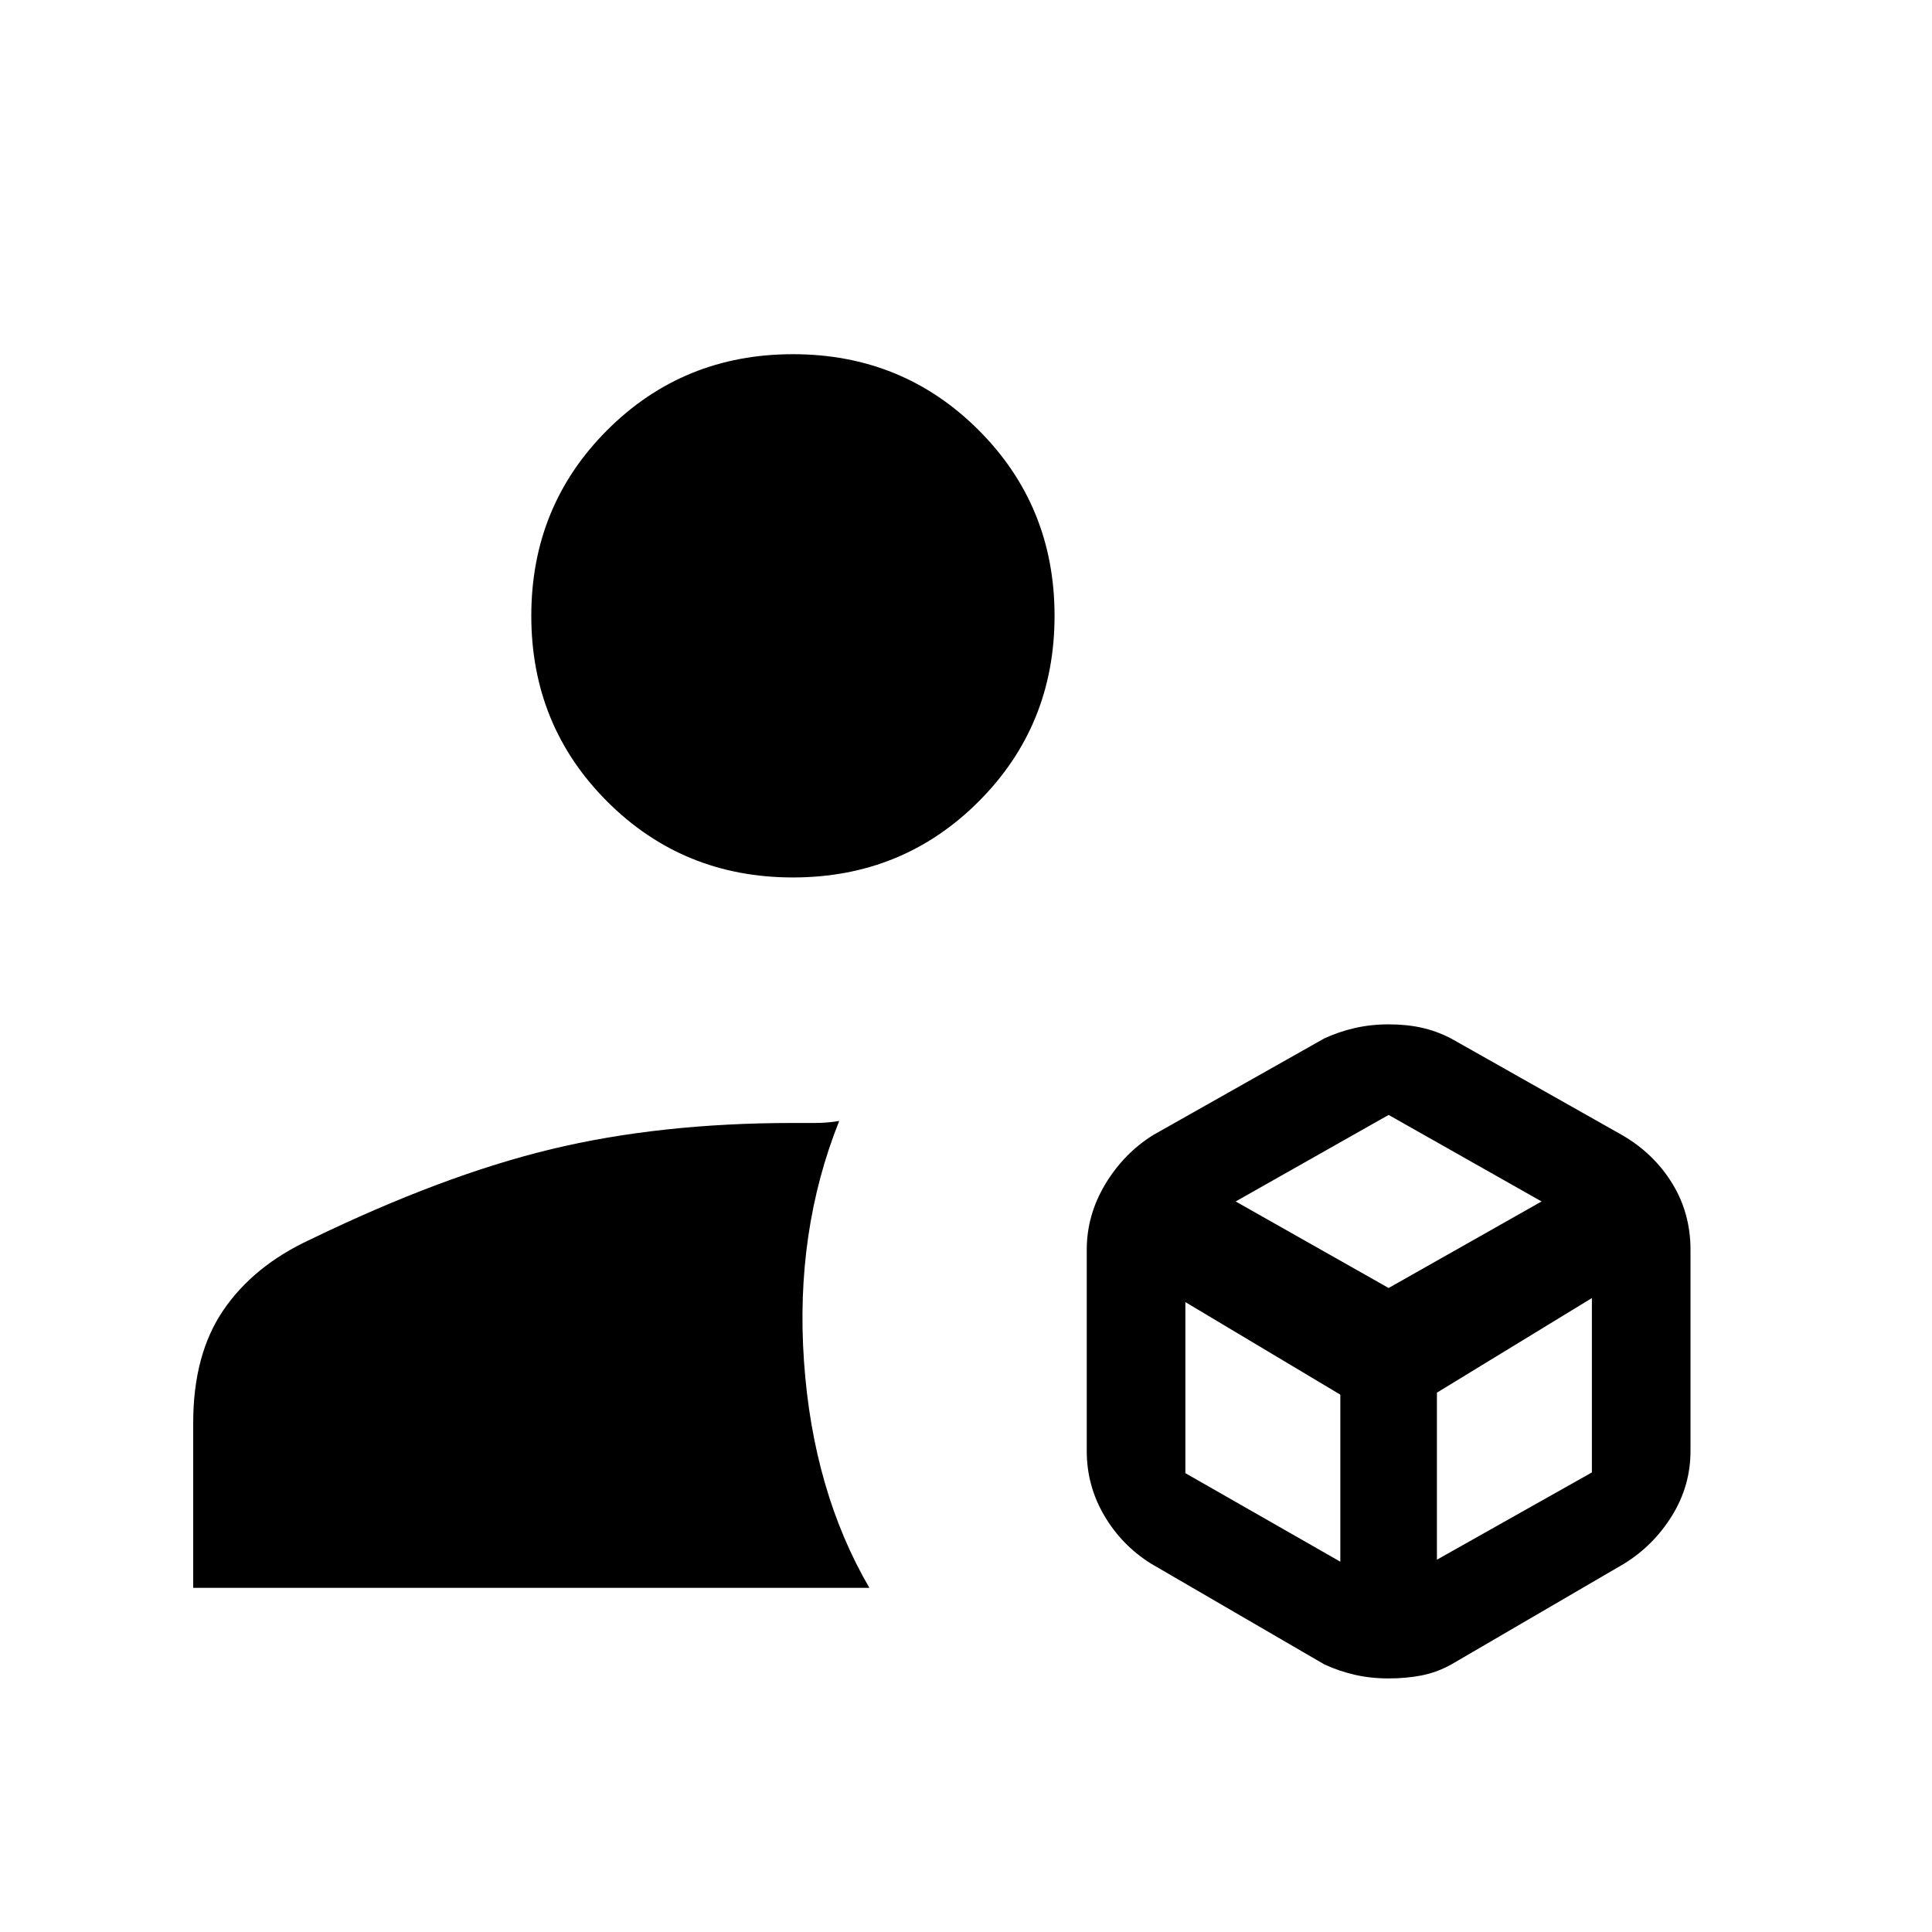 <svg xmlns="http://www.w3.org/2000/svg" height="24" viewBox="0 -960 960 960" width="24"><path d="M689.935-126q-8.935 0-16.848-1.833Q665.174-129.667 658-133l-86-50q-14.621-9.118-23.31-23.941Q540-221.765 540-239v-100q0-17.235 9.19-32.559Q558.379-386.882 573-396l85-48q7.205-3.333 15.154-5.167Q681.103-451 690.051-451q8.949 0 16.404 1.667Q713.909-447.667 721-444l85 48q15.733 9.118 24.867 23.941Q840-357.235 840-339v100q0 17.235-9.133 32.059Q821.733-192.118 807-183l-85.984 50.135Q714-129 706.435-127.5q-7.564 1.5-16.5 1.5ZM96-171v-82q0-34 15-56t43-35q66-32 120-45t120-13h11q6 0 12-1-22 55-17.5 119.5T432-171H96Zm298-353q-54.55 0-92.275-37.725Q264-599.45 264-654q0-54.55 37.725-92.275Q339.45-784 394-784q54.55 0 92.275 37.725Q524-708.55 524-654q0 54.55-37.725 92.275Q448.55-524 394-524Zm220 161 76 43 76-43-76-43-76 43Zm100 178 77-43.358V-315l-77 47v83Zm-125-43 77 44v-83l-77-46v85Z"/></svg>